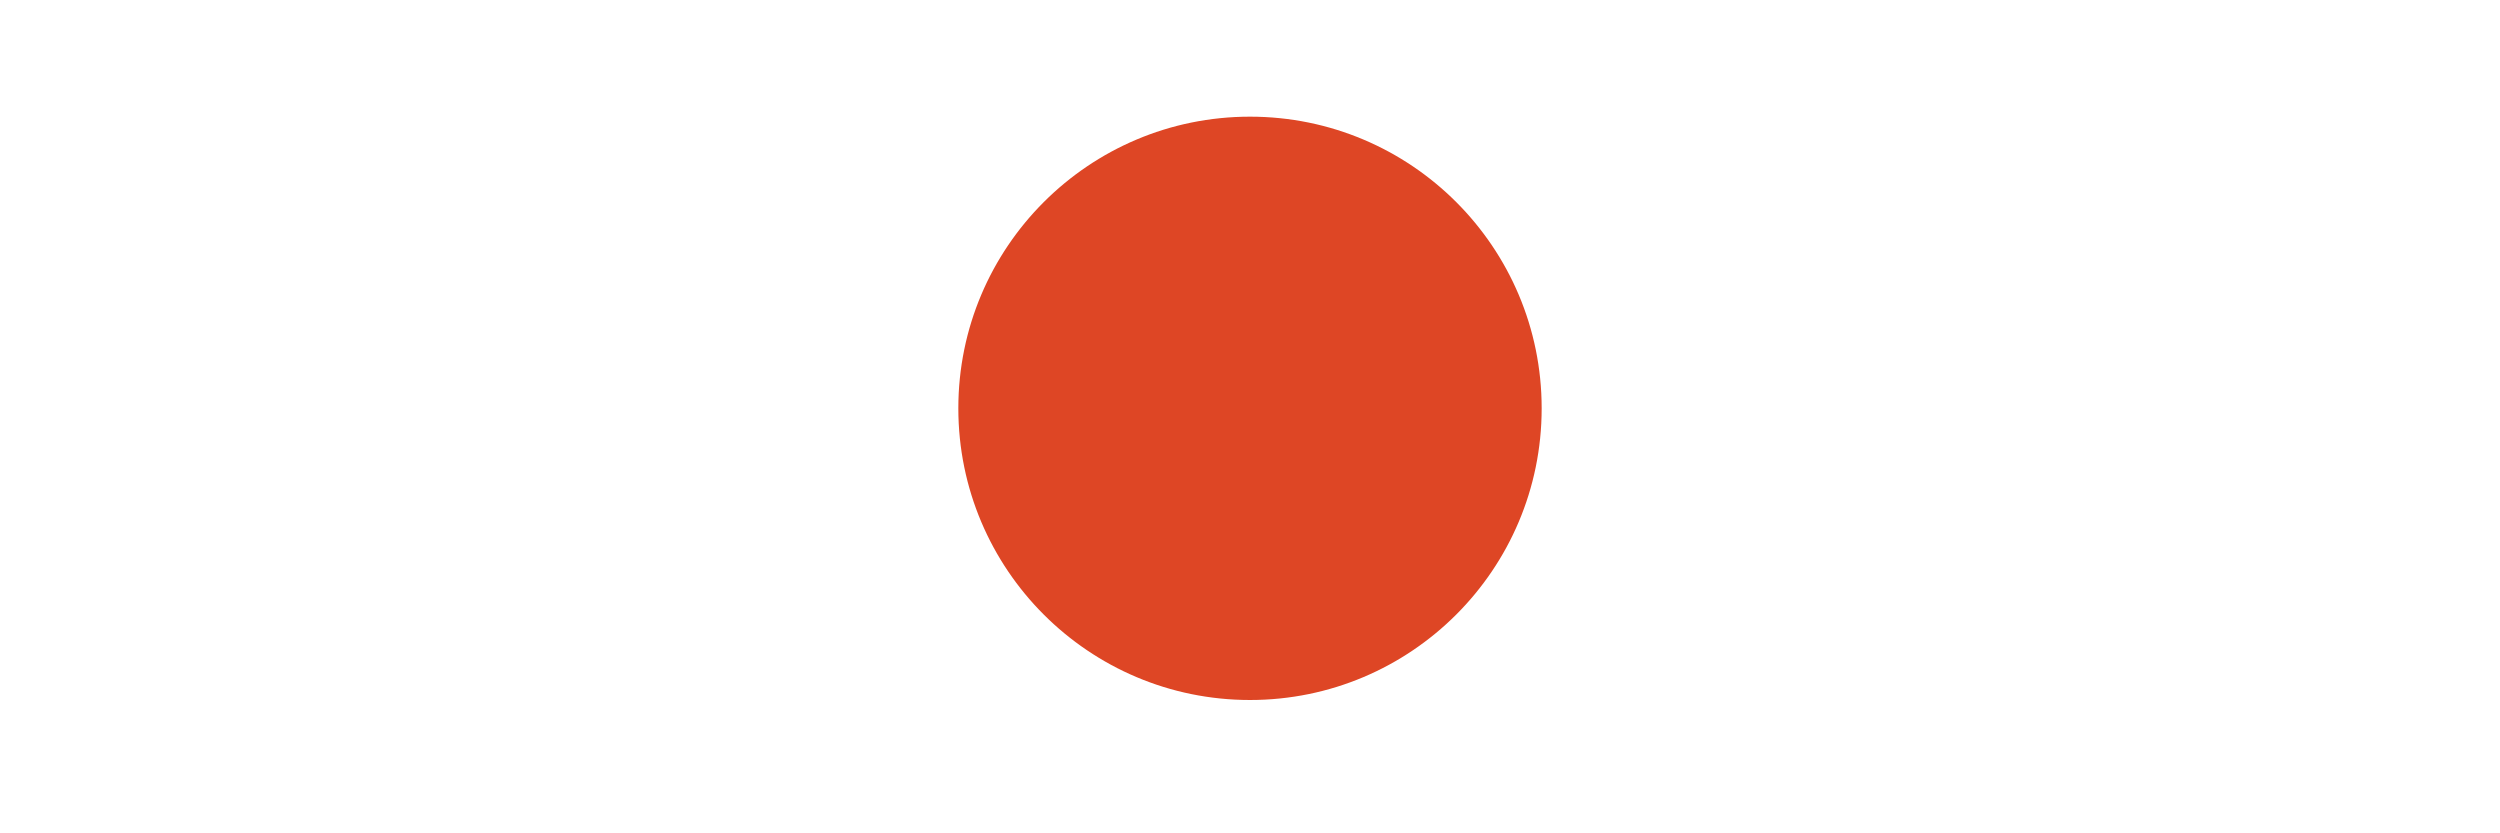 <svg width="600" height="200" viewBox="0 0 600 200" fill="none" style="margin: auto;height: 100%;" xmlns="http://www.w3.org/2000/svg">
  <g id="Planet">
    <path id="Planet_2" d="M300 168C338.66 168 370 136.66 370 98C370 59.34 338.66 28 300 28C261.34 28 230 59.34 230 98C230 136.66 261.34 168 300 168Z" fill="#DE4625" />

    <mask id="mask0" mask-type="alpha" maskUnits="userSpaceOnUse" x="230" y="28" width="140" height="140">
      <path id="Planet_3" d="M300 168C338.66 168 370 136.66 370 98C370 59.34 338.66 28 300 28C261.34 28 230 59.34 230 98C230 136.66 261.34 168 300 168Z" fill="#DE4625" />
    </mask>

    <g mask="url(#mask0)">
      <g transform="translate(0 20)" id="Ground">
        <path fill="#820000" d="M93 76.5C93 72.358 96.358 69 100.5 69H160.5C164.642 69 168 72.358 168 76.5C168 80.642 164.642 84 160.5 84H100.5C96.358 84 93 80.642 93 76.5Z M83.5 40C83.5 31.992 89.992 25.5 98 25.5H148C156.008 25.5 162.5 31.992 162.5 40C162.5 48.008 156.008 54.5 148 54.5H98C89.992 54.5 83.5 48.008 83.5 40Z M57 111.662C57 106.139 61.477 101.662 67 101.662H126C131.523 101.662 136 106.139 136 111.662C136 117.185 131.523 121.662 126 121.662H67C61.477 121.662 57 117.185 57 111.662Z M-27 23C-27 19.134 -23.866 16 -20 16H52C55.866 16 59 19.134 59 23C59 26.866 55.866 30 52 30H-20C-23.866 30 -27 26.866 -27 23Z M-15.5 62C-15.5 56.477 -11.023 52 -5.5 52H55.5C61.023 52 65.5 56.477 65.5 62C65.5 67.523 61.023 72 55.5 72H-5.5C-11.023 72 -15.5 67.523 -15.5 62Z M-46.5 84C-46.5 80.41 -43.59 77.5 -40 77.5H27C30.59 77.5 33.5 80.41 33.5 84C33.5 87.59 30.59 90.5 27 90.5H-40C-43.59 90.5 -46.5 87.59 -46.5 84Z M-43.5 111C-43.5 108.239 -41.261 106 -38.5 106H-6.5C-3.739 106 -1.5 108.239 -1.5 111C-1.5 113.761 -3.739 116 -6.5 116H-38.5C-41.261 116 -43.5 113.761 -43.5 111Z">
          <animateTransform attributeName="transform" type="translate" repeatCount="indefinite" dur="4s" keyTimes="0;1" from="0" to="250"></animateTransform>
        </path>
        <path fill="#820000" d="M93 76.5C93 72.358 96.358 69 100.5 69H160.5C164.642 69 168 72.358 168 76.5C168 80.642 164.642 84 160.5 84H100.5C96.358 84 93 80.642 93 76.5Z M83.5 40C83.5 31.992 89.992 25.5 98 25.5H148C156.008 25.5 162.5 31.992 162.5 40C162.5 48.008 156.008 54.5 148 54.5H98C89.992 54.5 83.5 48.008 83.5 40Z M57 111.662C57 106.139 61.477 101.662 67 101.662H126C131.523 101.662 136 106.139 136 111.662C136 117.185 131.523 121.662 126 121.662H67C61.477 121.662 57 117.185 57 111.662Z M-27 23C-27 19.134 -23.866 16 -20 16H52C55.866 16 59 19.134 59 23C59 26.866 55.866 30 52 30H-20C-23.866 30 -27 26.866 -27 23Z M-15.5 62C-15.5 56.477 -11.023 52 -5.5 52H55.5C61.023 52 65.5 56.477 65.5 62C65.5 67.523 61.023 72 55.5 72H-5.5C-11.023 72 -15.5 67.523 -15.5 62Z M-46.5 84C-46.5 80.41 -43.59 77.5 -40 77.5H27C30.59 77.5 33.5 80.41 33.5 84C33.5 87.59 30.59 90.5 27 90.5H-40C-43.59 90.5 -46.5 87.59 -46.5 84Z M-43.5 111C-43.5 108.239 -41.261 106 -38.5 106H-6.5C-3.739 106 -1.5 108.239 -1.5 111C-1.5 113.761 -3.739 116 -6.5 116H-38.5C-41.261 116 -43.5 113.761 -43.5 111Z">
          <animateTransform attributeName="transform" type="translate" repeatCount="indefinite" dur="4s" keyTimes="0;1" from="250" to="500"></animateTransform>
        </path>
      </g>
    </g>
  </g>
</svg>